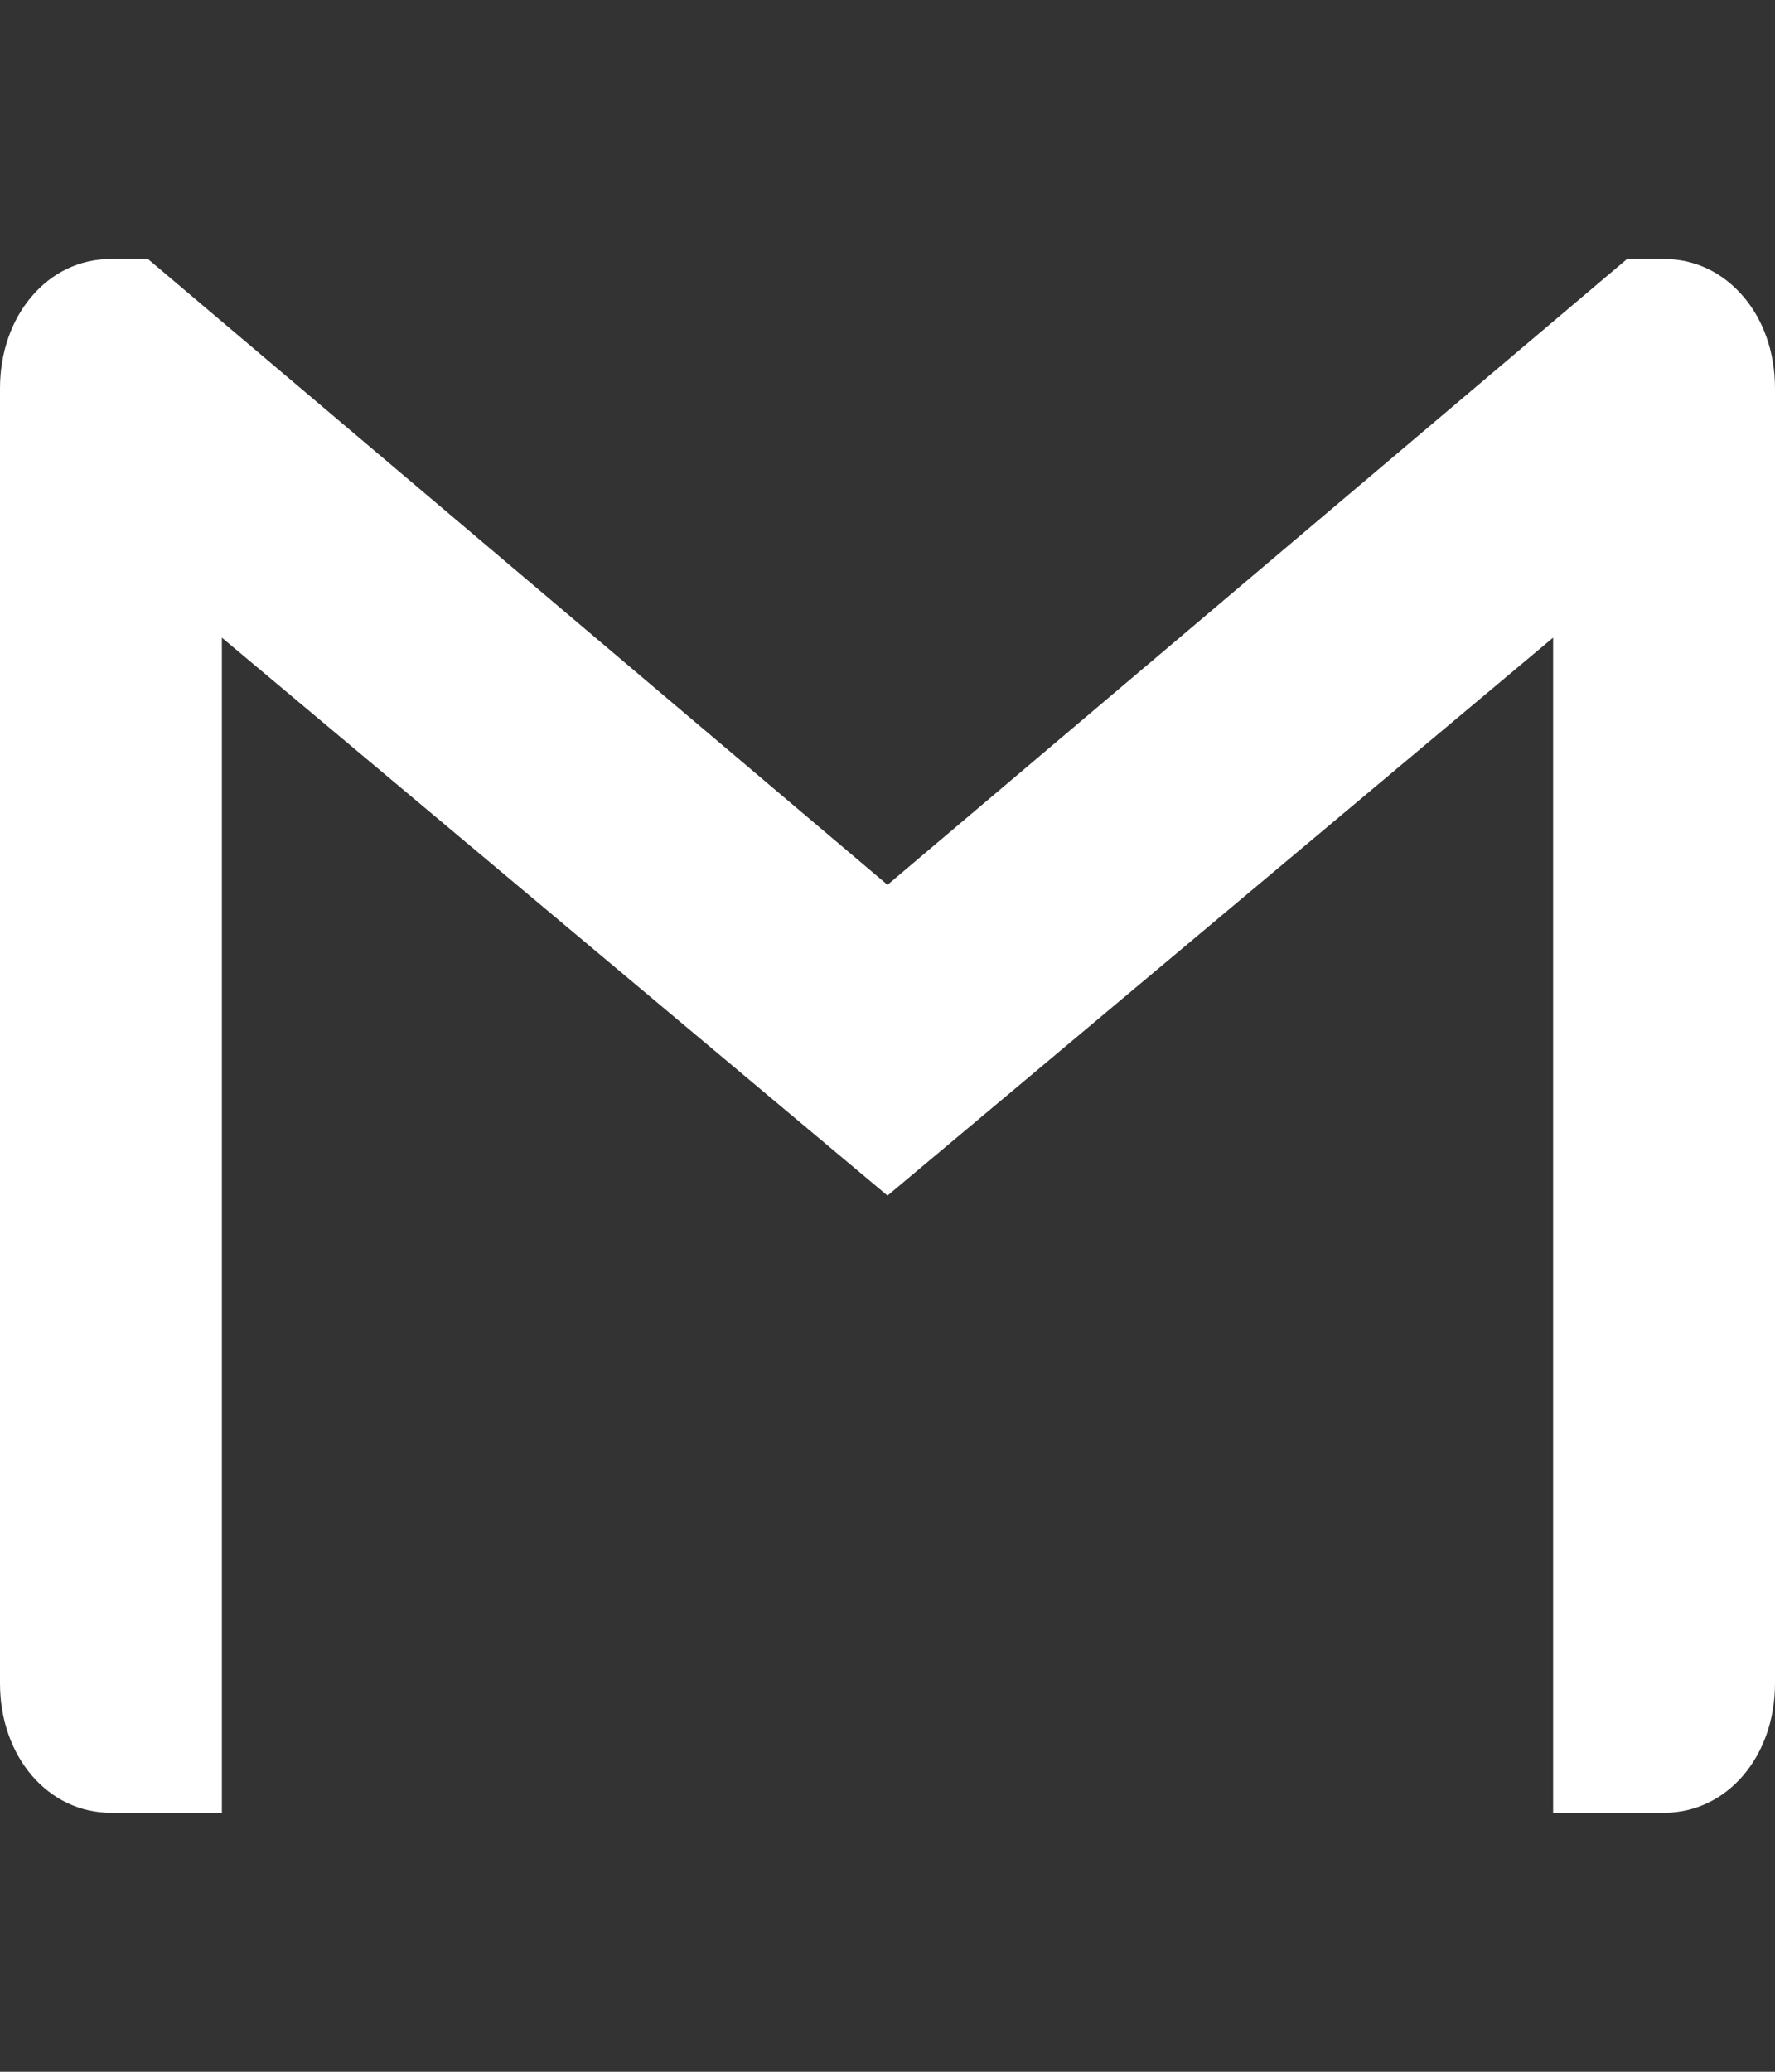 <svg width="36" height="42" viewBox="0 0 36 42" fill="none" xmlns="http://www.w3.org/2000/svg">
<rect x="0" y="0" width="36" height="42" fill="#333333" stroke="none"/>
<g clip-path="url(#clip0_557_359)">
<path d="M36 7.875V34.125C36 35.612 35.025 36.75 33.75 36.75H31.5V12.927L18 24.238L4.5 12.927V36.75H2.25C0.974 36.75 0 35.612 0 34.125V7.875C0 7.131 0.243 6.475 0.646 6.006C1.05 5.53 1.614 5.25 2.25 5.25H3L18 17.938L33 5.25H33.75C34.388 5.25 34.95 5.534 35.353 6.006C35.758 6.475 36 7.131 36 7.875Z" fill="white"/>
</g>
<defs>
<clipPath id="clip0_557_359">
<rect width="36" height="42" fill="white"/>
</clipPath>
</defs>
</svg>
